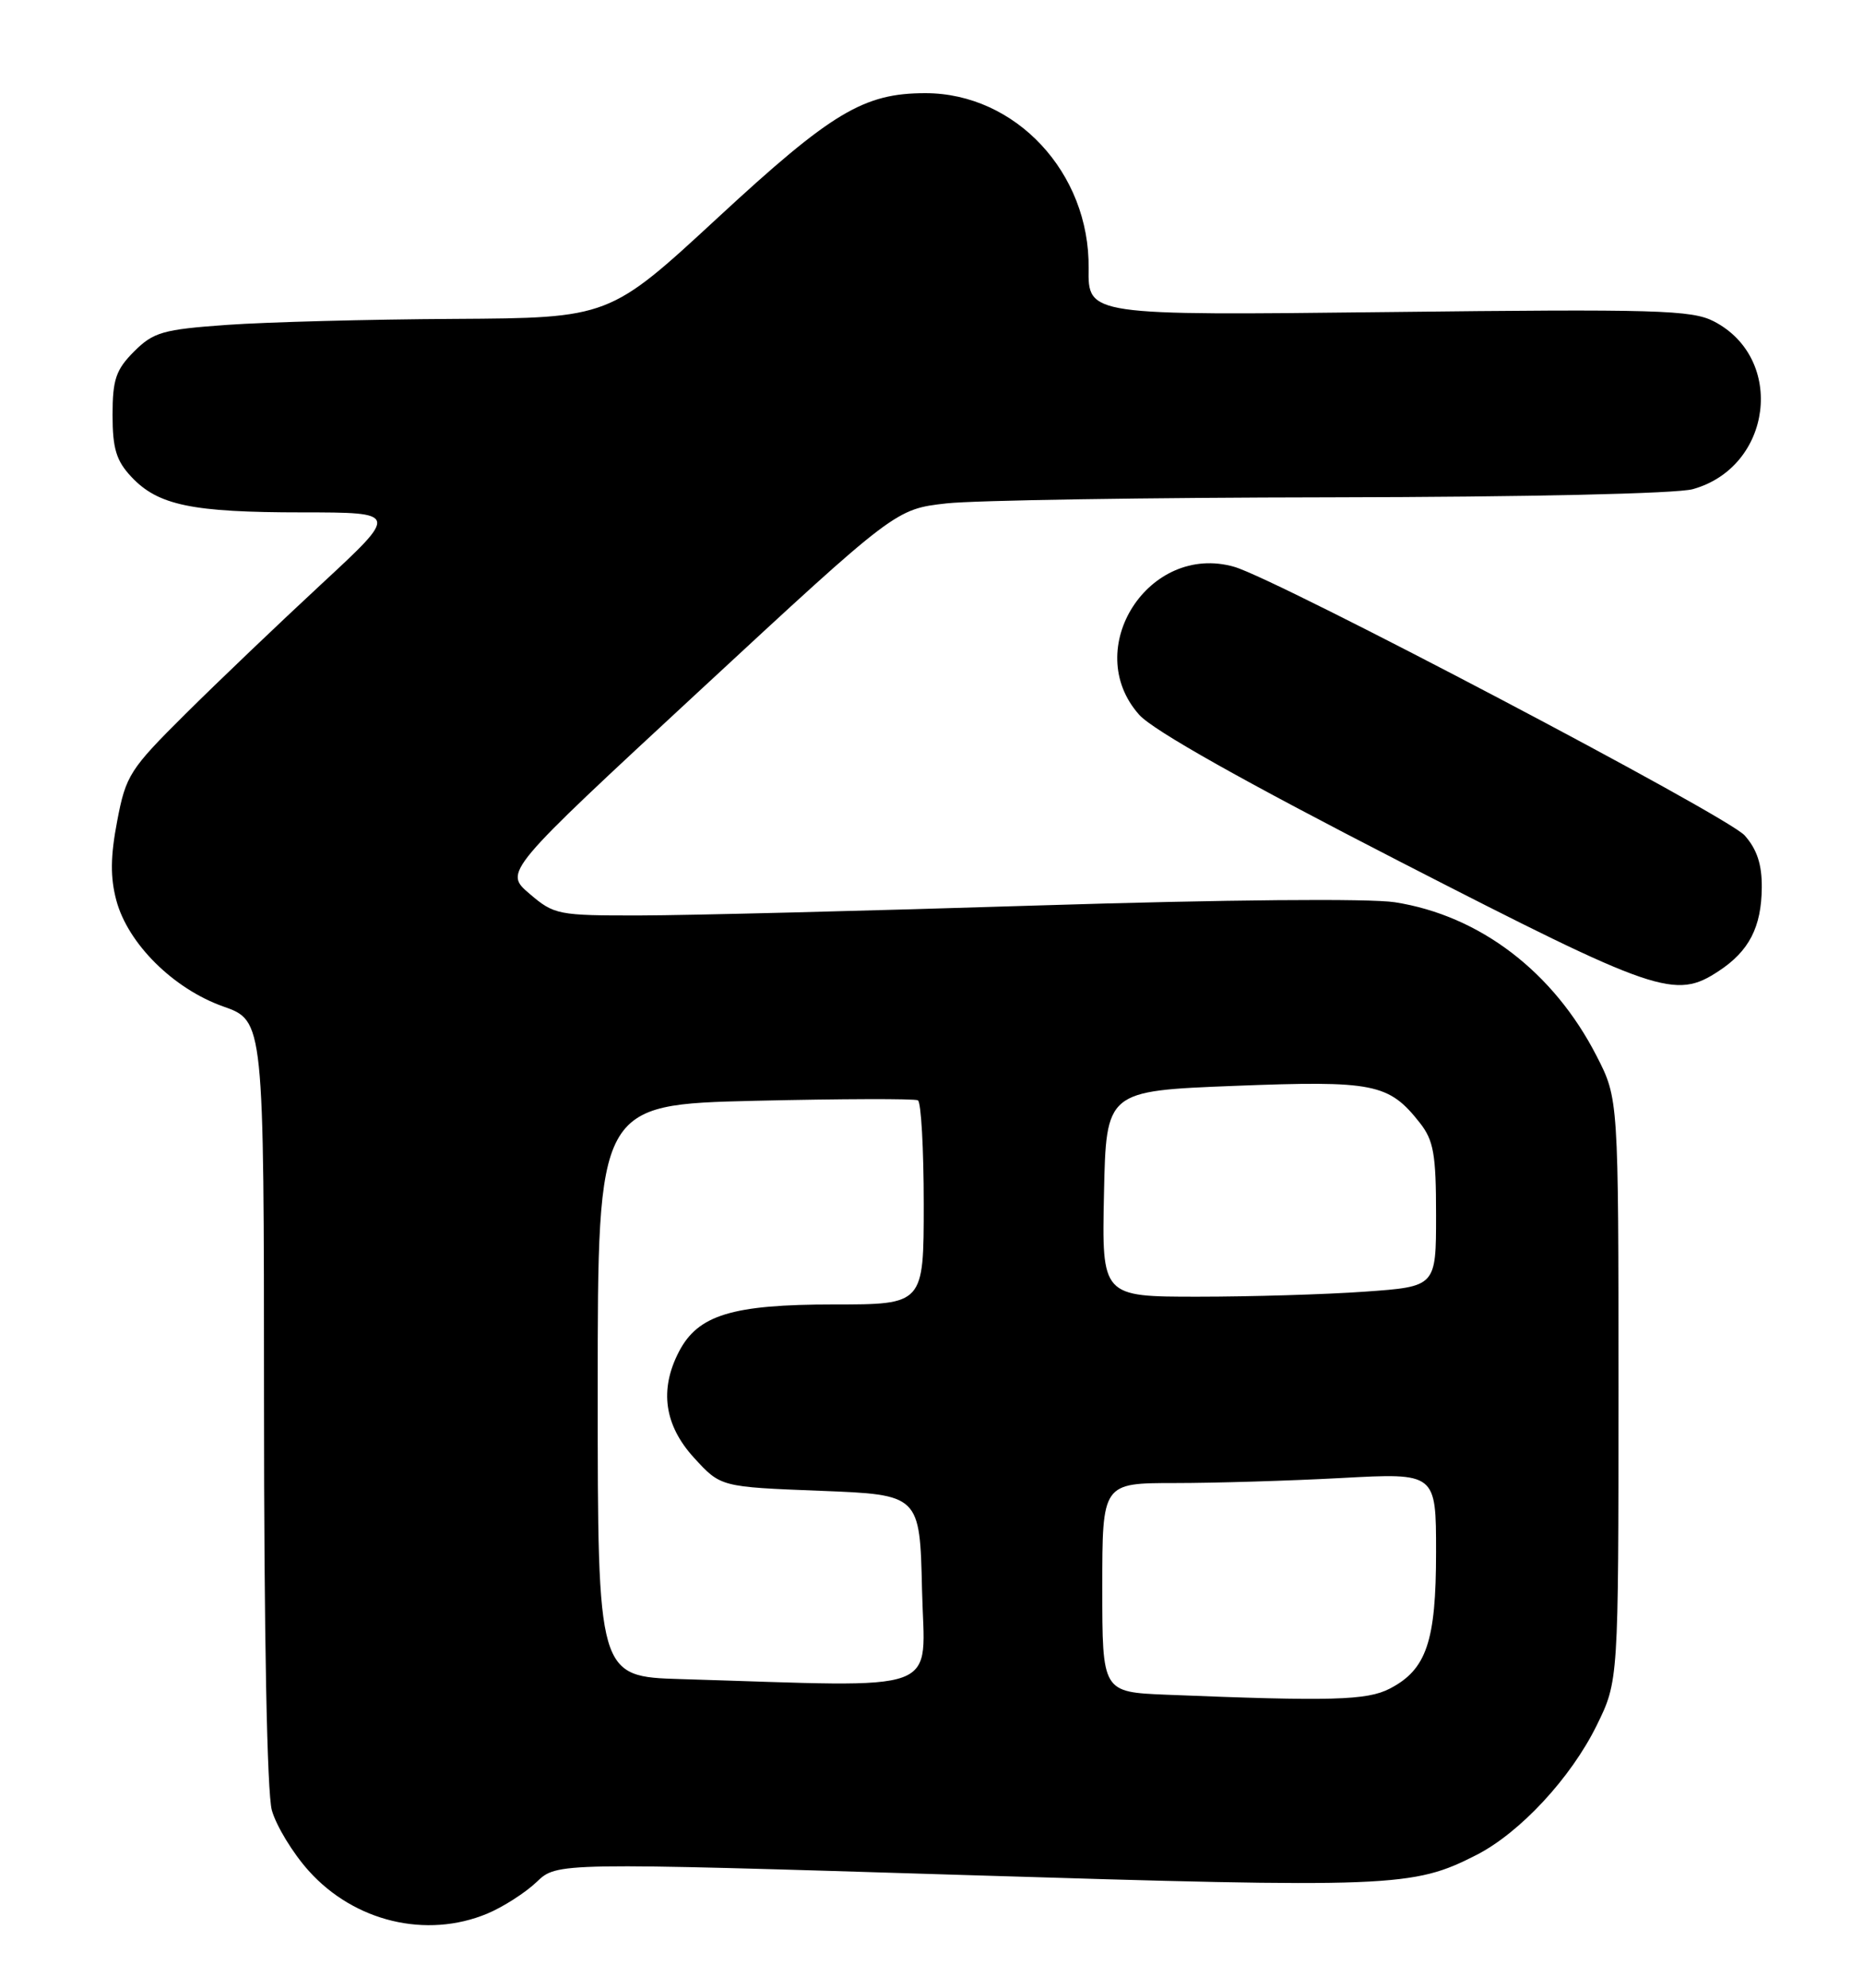<?xml version="1.0" encoding="UTF-8" standalone="no"?>
<!DOCTYPE svg PUBLIC "-//W3C//DTD SVG 1.1//EN" "http://www.w3.org/Graphics/SVG/1.1/DTD/svg11.dtd" >
<svg xmlns="http://www.w3.org/2000/svg" xmlns:xlink="http://www.w3.org/1999/xlink" version="1.1" viewBox="0 0 240 256">
 <g >
 <path fill="currentColor"
d=" M 62.78 246.45 C 64.83 245.59 67.68 243.76 69.13 242.38 C 71.75 239.86 71.75 239.86 124.19 241.48 C 179.46 243.18 182.01 243.08 190.20 238.90 C 195.82 236.03 202.37 228.97 205.69 222.22 C 208.50 216.50 208.50 216.50 208.50 179.00 C 208.50 141.50 208.50 141.50 205.68 136.00 C 200.13 125.16 190.62 117.91 179.70 116.20 C 176.45 115.69 157.80 115.86 133.86 116.61 C 111.66 117.31 88.55 117.89 82.50 117.90 C 71.87 117.92 71.39 117.82 68.21 115.10 C 64.92 112.29 64.92 112.29 90.15 88.93 C 115.37 65.57 115.37 65.57 121.94 64.83 C 125.55 64.43 147.85 64.08 171.50 64.05 C 196.70 64.01 215.98 63.58 218.07 63.00 C 228.31 60.15 230.06 46.19 220.79 41.39 C 217.95 39.92 213.42 39.79 178.88 40.19 C 140.16 40.63 140.16 40.63 140.24 34.56 C 140.40 22.26 130.84 12.00 119.21 12.00 C 111.26 12.00 107.16 14.46 92.50 28.01 C 78.50 40.95 78.50 40.95 58.50 41.07 C 47.50 41.13 34.35 41.48 29.27 41.84 C 20.96 42.43 19.77 42.78 17.27 45.27 C 14.93 47.62 14.50 48.88 14.50 53.44 C 14.50 57.78 14.98 59.35 16.93 61.42 C 20.36 65.08 24.75 65.99 38.93 65.99 C 51.36 66.00 51.36 66.00 41.43 75.20 C 35.97 80.26 28.08 87.79 23.89 91.95 C 16.73 99.06 16.21 99.86 15.10 105.72 C 14.22 110.29 14.20 113.02 14.99 115.97 C 16.49 121.55 22.35 127.35 28.75 129.62 C 34.00 131.47 34.00 131.47 34.01 180.48 C 34.01 210.44 34.40 230.92 35.02 233.14 C 35.58 235.14 37.71 238.65 39.77 240.94 C 45.65 247.50 54.94 249.72 62.78 246.45 Z  M 221.43 125.05 C 225.33 122.49 226.92 119.39 226.96 114.31 C 226.99 111.34 226.34 109.37 224.75 107.59 C 222.50 105.06 164.60 74.61 159.00 73.00 C 148.01 69.85 139.19 83.58 146.76 92.06 C 148.57 94.08 160.21 100.63 180.51 111.05 C 213.50 127.98 215.80 128.77 221.43 125.05 Z  M 150.25 218.26 C 142.00 217.92 142.00 217.92 142.00 204.46 C 142.00 191.00 142.00 191.00 151.34 191.00 C 156.48 191.00 166.16 190.71 172.84 190.35 C 185.00 189.69 185.00 189.69 185.00 199.90 C 185.00 211.40 183.77 215.03 179.03 217.48 C 176.10 219.00 171.49 219.12 150.25 218.26 Z  M 87.75 216.25 C 77.00 215.93 77.00 215.93 77.00 179.09 C 77.00 142.26 77.00 142.26 97.25 141.77 C 108.39 141.51 117.84 141.48 118.25 141.71 C 118.66 141.93 119.00 147.94 119.00 155.06 C 119.00 168.00 119.00 168.00 107.40 168.00 C 94.32 168.00 89.91 169.35 87.46 174.09 C 84.92 178.98 85.58 183.57 89.42 187.76 C 92.84 191.50 92.84 191.50 105.67 192.00 C 118.50 192.50 118.50 192.50 118.78 204.75 C 119.09 218.42 122.17 217.28 87.75 216.25 Z  M 142.22 153.75 C 142.50 140.50 142.50 140.50 159.00 139.85 C 177.00 139.15 178.91 139.53 182.91 144.61 C 184.69 146.87 185.00 148.65 185.00 156.49 C 185.00 165.70 185.00 165.70 175.85 166.35 C 170.81 166.71 161.12 167.00 154.32 167.00 C 141.94 167.00 141.94 167.00 142.22 153.75 Z "/>
</g>
</svg>